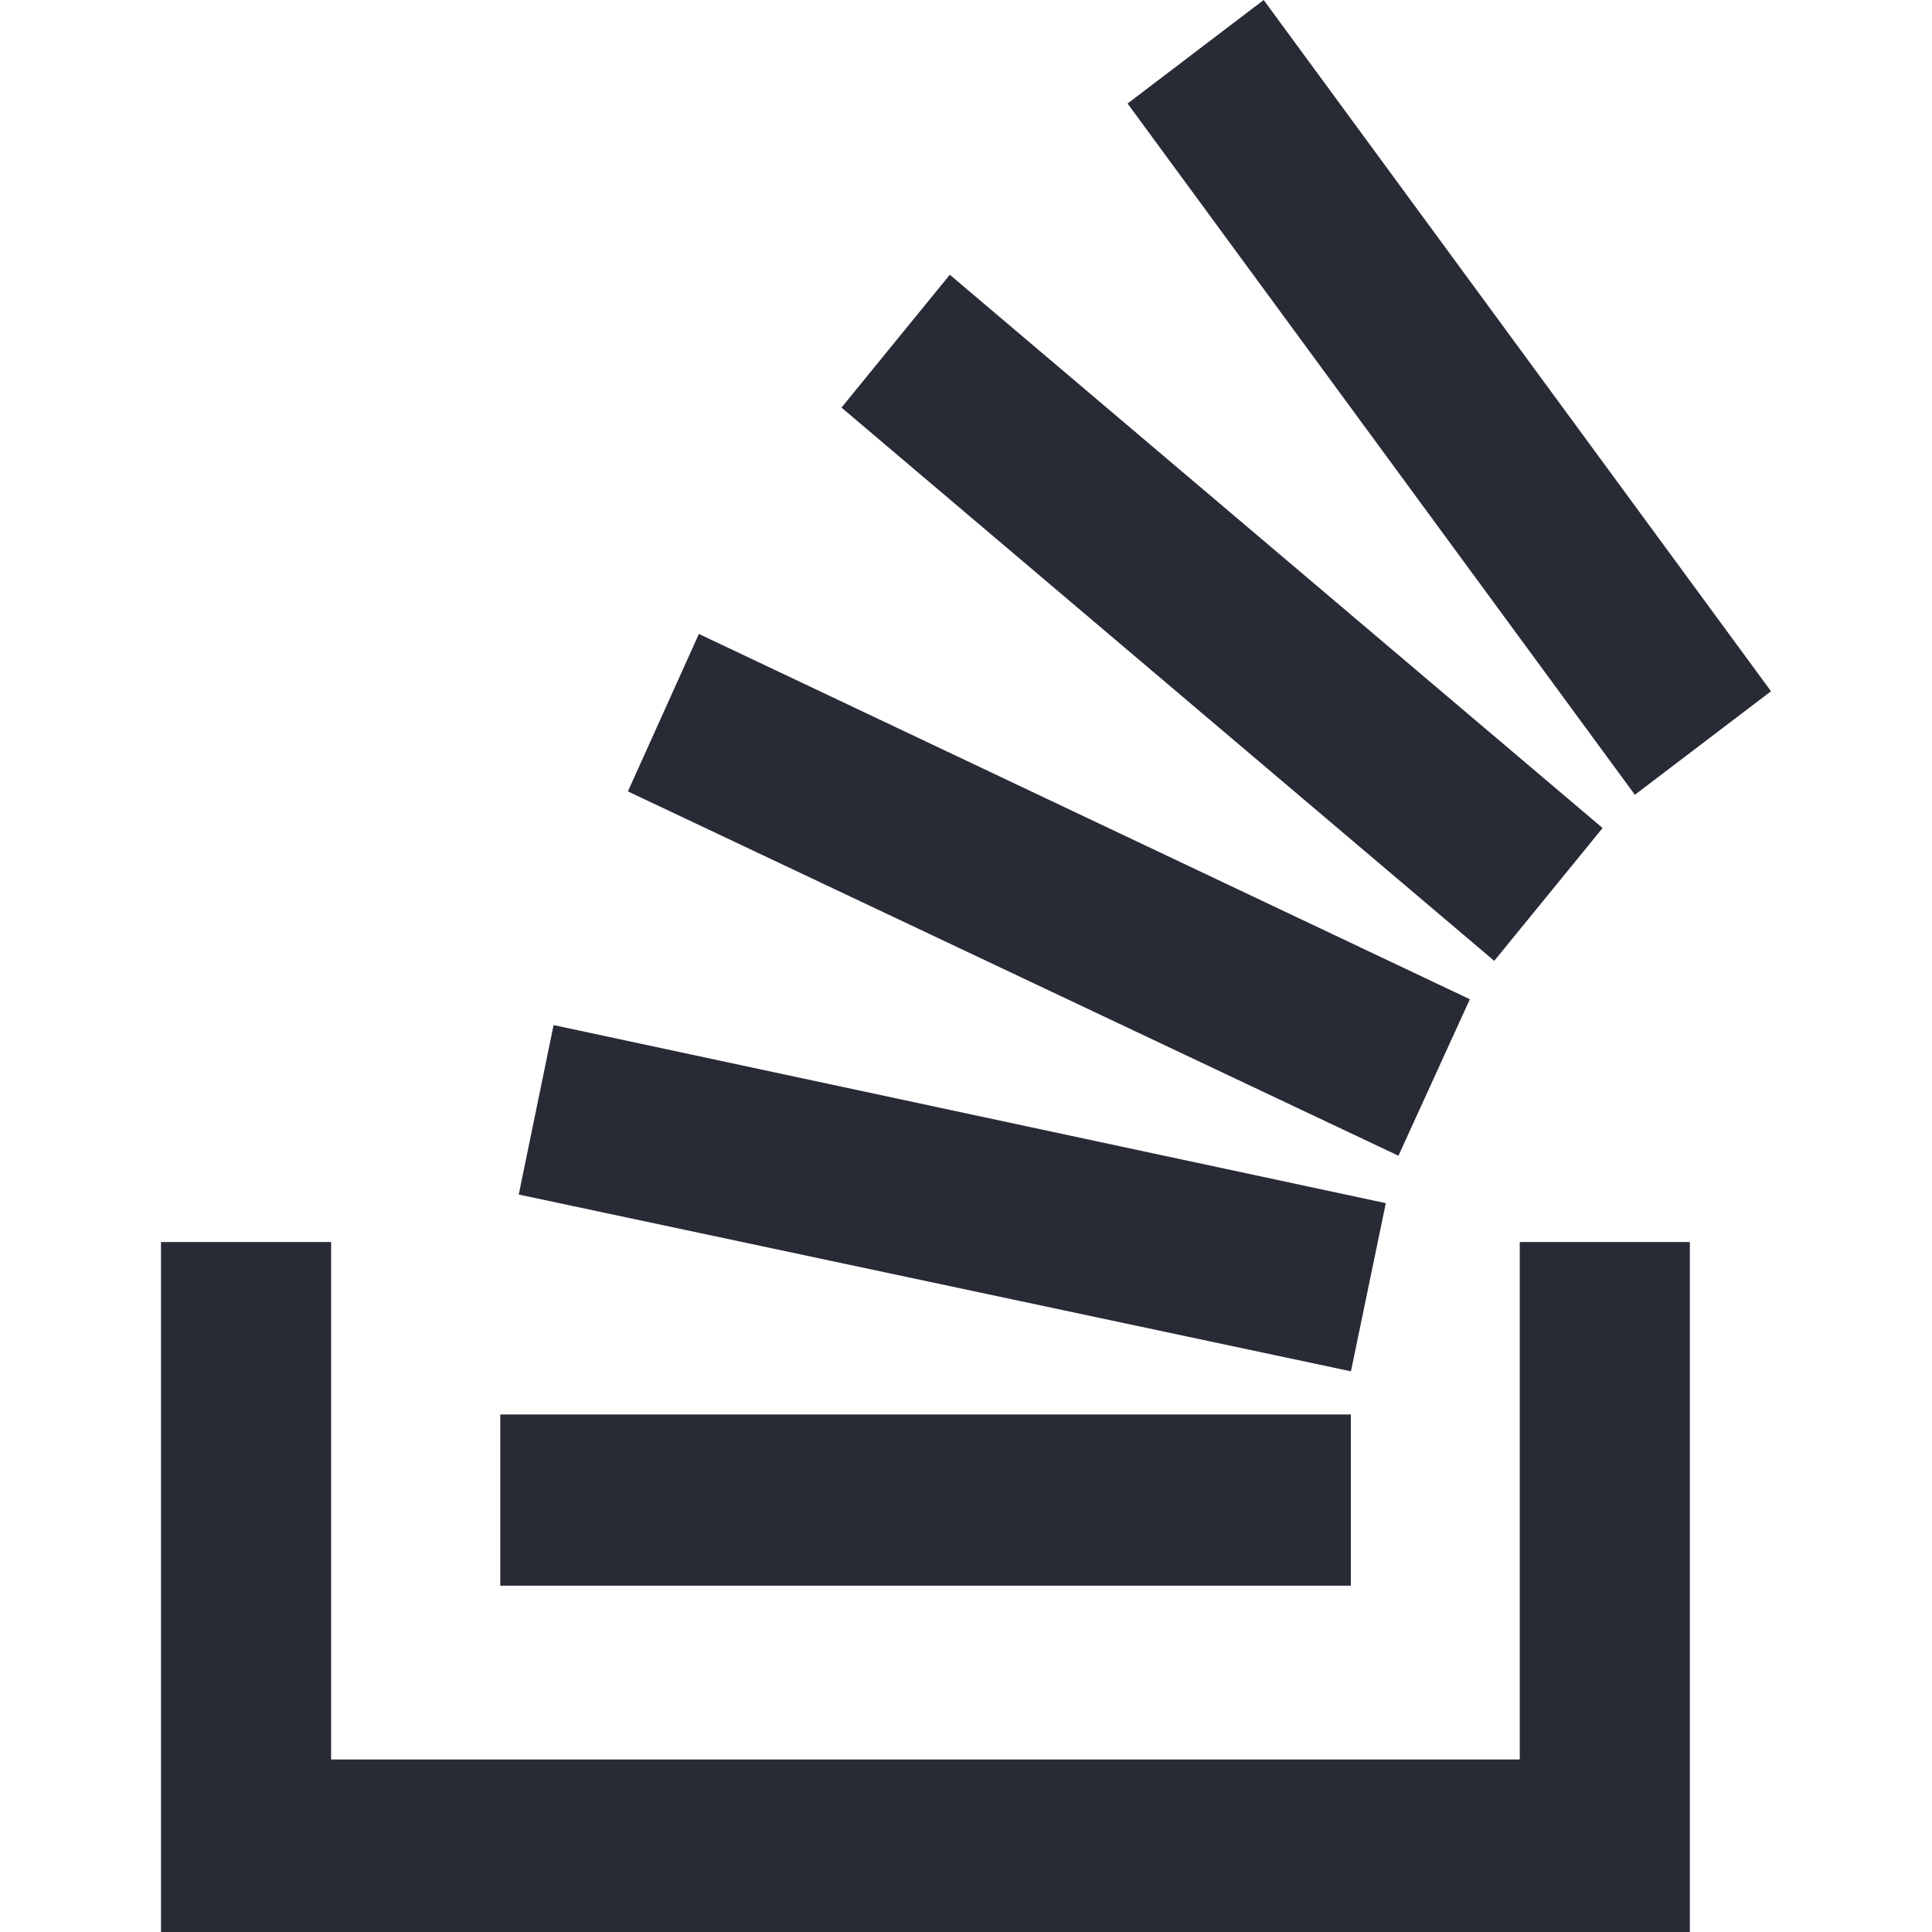 <svg xmlns="http://www.w3.org/2000/svg" xmlns:svgjs="http://svgjs.com/svgjs" xmlns:xlink="http://www.w3.org/1999/xlink" style="enable-background:new 0 0 512 512" width="512" height="512" x="0" y="0" version="1.1" viewBox="0 0 24 24" xml:space="preserve"><g><path xmlns="http://www.w3.org/2000/svg" fill="#282a36" d="m6.444 14.839 10.338 2.196.433-2.089-10.338-2.212z" data-original="#000000"/><path xmlns="http://www.w3.org/2000/svg" fill="#282a36" d="m6.215 17.571h10.566v2.127h-10.566z" data-original="#000000"/><path xmlns="http://www.w3.org/2000/svg" fill="#282a36" d="m7.8 9.831 9.572 4.526.887-1.944-9.577-4.538z" data-original="#000000"/><path xmlns="http://www.w3.org/2000/svg" fill="#282a36" d="m17.373 14.358-.001-.001-.001.001z" data-original="#000000"/><path xmlns="http://www.w3.org/2000/svg" fill="#282a36" d="m2 15.429v8.571h18.992v-8.571h-2.113v6.428h-14.766v-6.428z" data-original="#000000"/><path xmlns="http://www.w3.org/2000/svg" fill="#282a36" d="m10.453 5.063 8.109 6.873 1.346-1.65-8.109-6.873z" data-original="#000000"/><path xmlns="http://www.w3.org/2000/svg" fill="#282a36" d="m22 8.587-6.302-8.587-1.691 1.286 6.302 8.587z" data-original="#000000"/></g></svg>